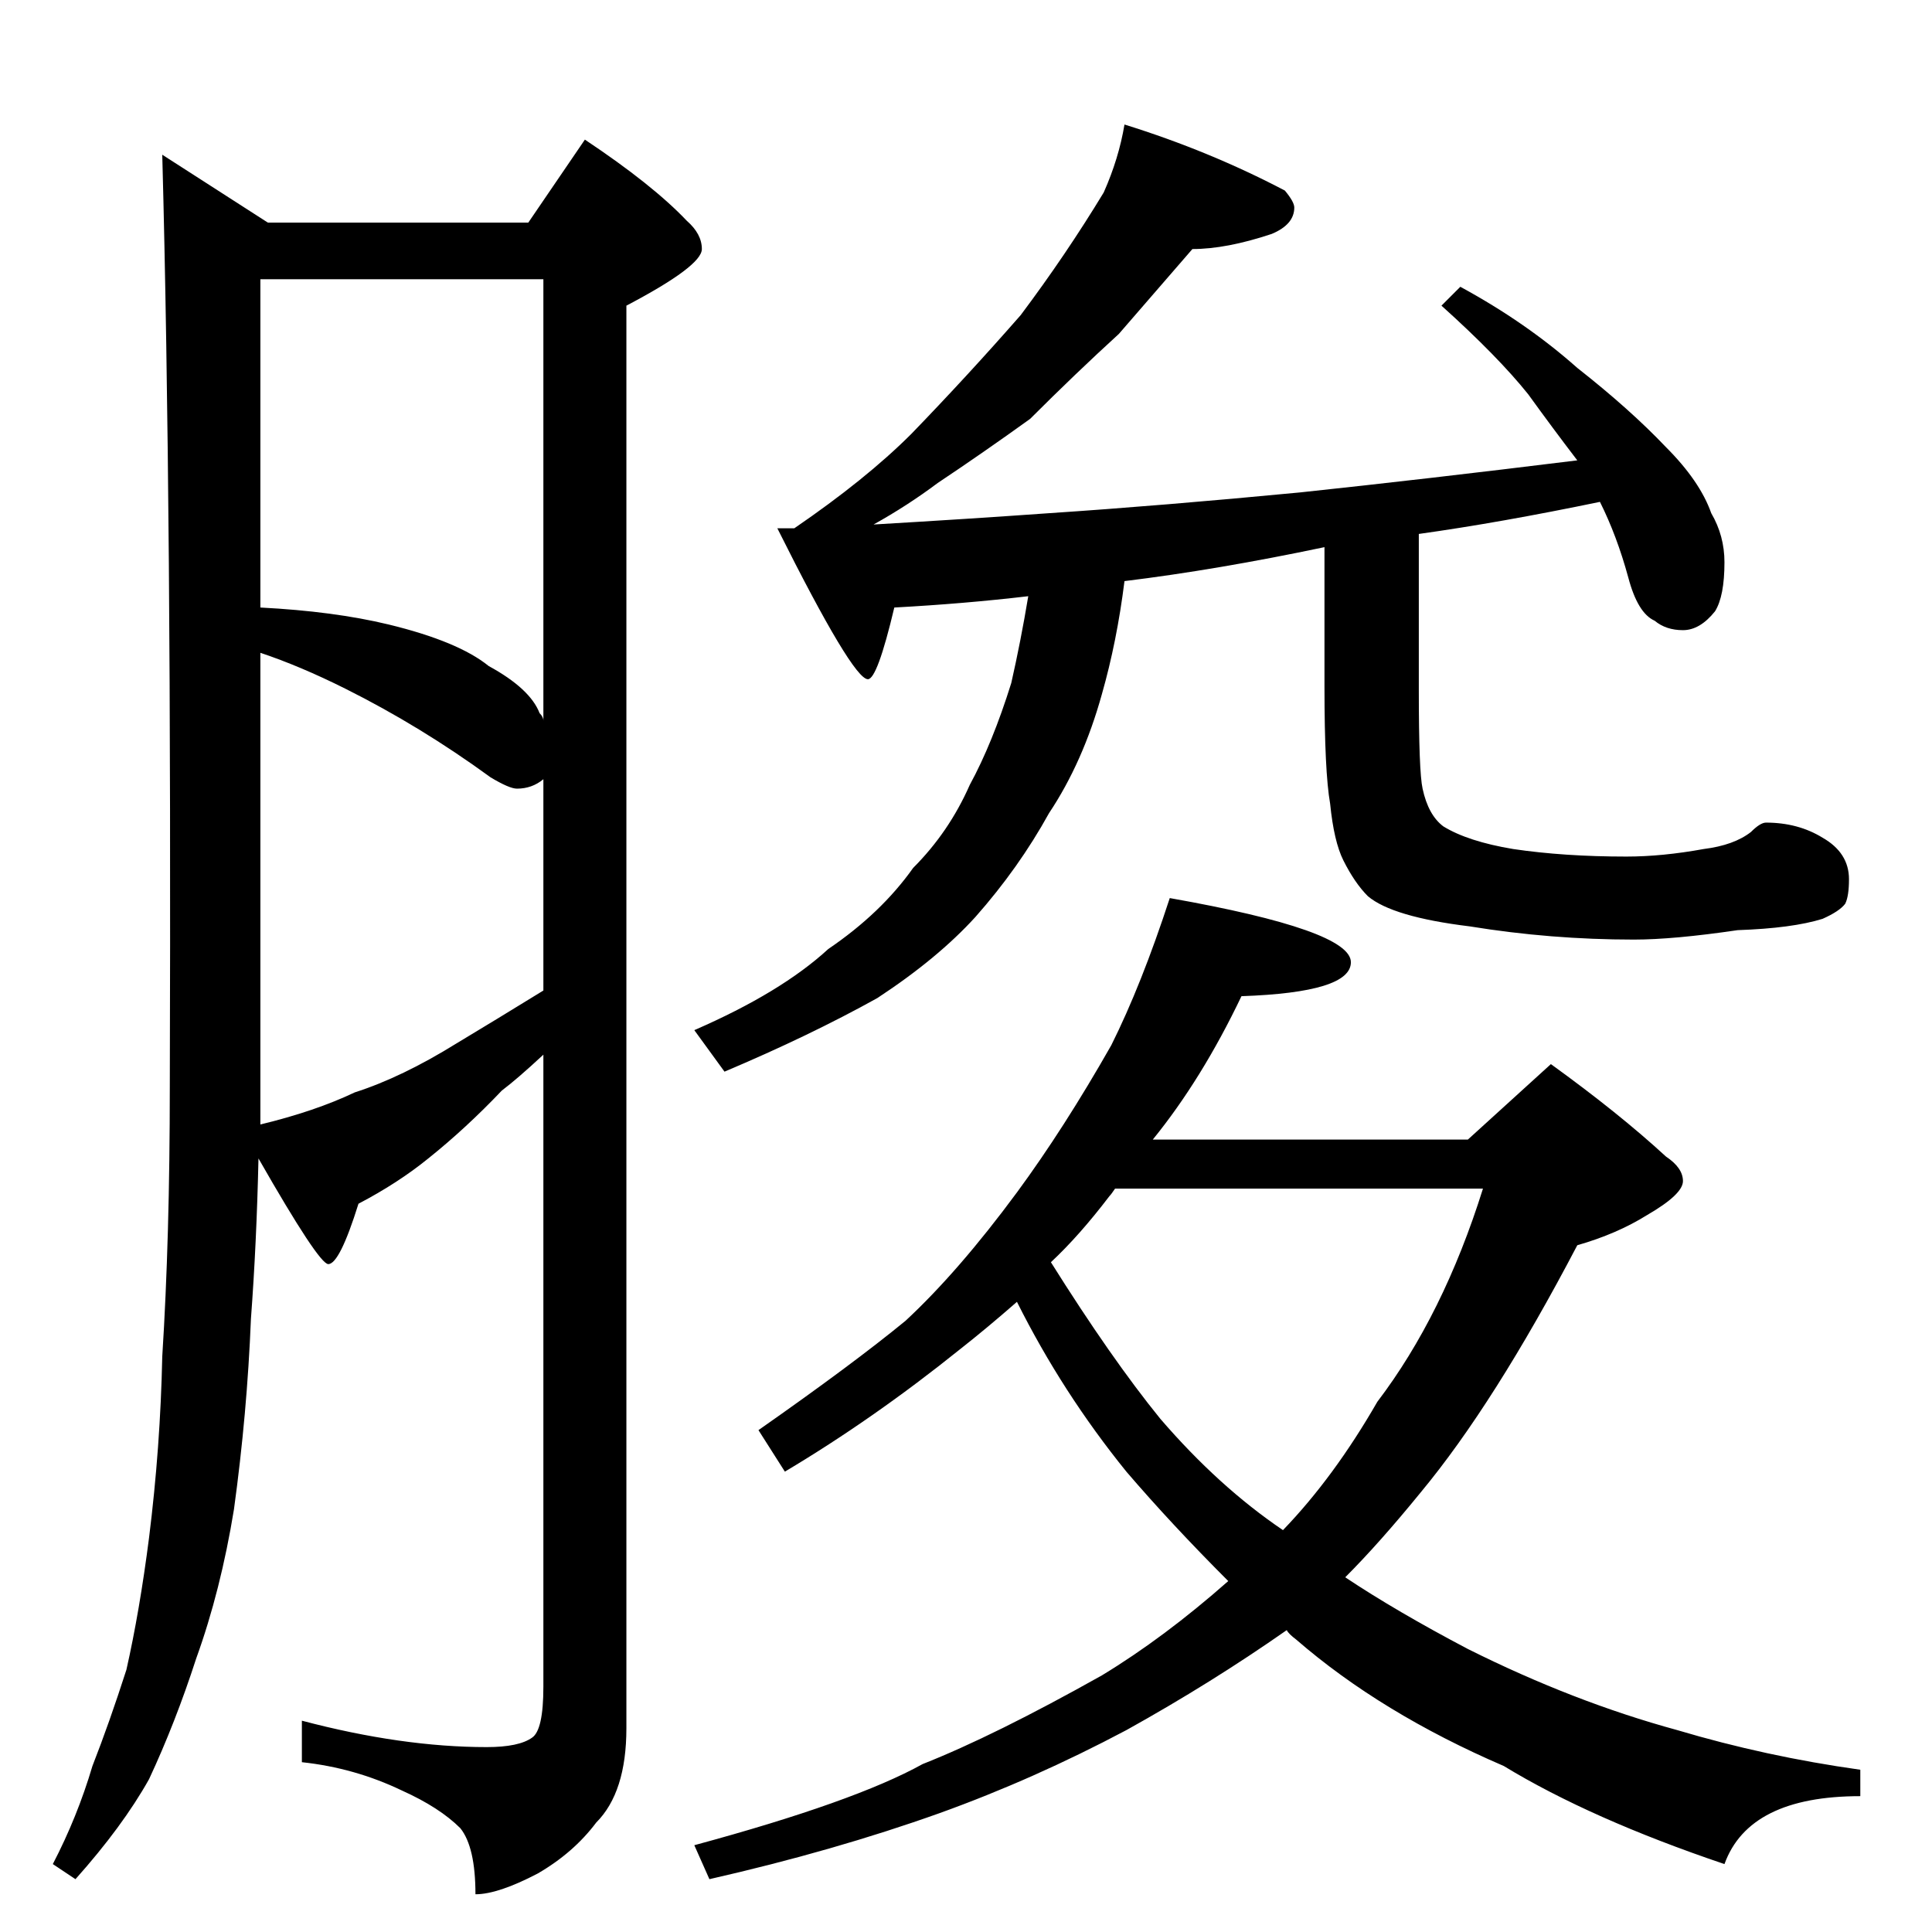 <?xml version="1.0" standalone="no"?>
<!DOCTYPE svg PUBLIC "-//W3C//DTD SVG 1.1//EN" "http://www.w3.org/Graphics/SVG/1.1/DTD/svg11.dtd" >
<svg xmlns="http://www.w3.org/2000/svg" xmlns:xlink="http://www.w3.org/1999/xlink" version="1.1" viewBox="0 -204 1024 1024">
  <g transform="matrix(1 0 0 -1 0 820)">
   <path fill="currentColor"
d="M86 942l56 -36h138l30 44q36 -24 54 -43q8 -7 8 -15q0 -9 -40 -30v-754q0 -34 -16 -50q-12 -16 -31 -27q-21 -11 -33 -11q0 25 -8 35q-11 11 -31 20q-25 12 -53 15v22q53 -14 98 -14q17 0 24 5q6 4 6 27v335q-14 -13 -22 -19q-19 -20 -39 -36q-16 -13 -37 -24
q-10 -32 -16 -32q-5 0 -37 56q-1 -45 -4 -85q-2 -50 -9 -101q-7 -43 -20 -79q-11 -34 -25 -64q-14 -25 -39 -53l-12 8q13 25 21 52q9 23 18 51q7 31 12 70q6 48 7 96q4 63 4 143q1 308 -4 494zM138 428q29 7 50 17q25 8 54 26q20 12 46 28v112q-6 -5 -14 -5q-4 0 -14 6
q-37 27 -77 47q-24 12 -45 19v-250zM138 702q39 -2 68 -9q37 -9 53 -22q22 -12 27 -25q2 -2 2 -4v234h-150v-174zM596 958q45 -14 85 -35q5 -6 5 -9q0 -9 -12 -14q-24 -8 -42 -8q-19 -22 -39 -45q-23 -21 -47 -45q-25 -18 -49 -34q-16 -12 -34 -22q51 3 93 6q60 4 133 11
q66 7 147 17q-13 17 -26 35q-16 20 -46 47l10 10q35 -19 62 -43q28 -22 47 -42q18 -18 24 -35q7 -12 7 -26q0 -18 -5 -26q-8 -10 -17 -10t-15 5q-9 4 -14 23q-6 22 -15 40q-53 -11 -96 -17v-83q0 -43 2 -52q3 -14 11 -20q13 -8 37 -12q27 -4 60 -4q19 0 41 4q16 2 25 9
q5 5 8 5q17 0 30 -8q14 -8 14 -22q0 -9 -2 -13q-3 -4 -12 -8q-16 -5 -45 -6q-34 -5 -55 -5q-44 0 -87 7q-41 5 -54 16q-7 7 -13 19q-5 10 -7 30q-3 17 -3 62v74q-57 -12 -106 -18q-4 -32 -12 -60q-10 -36 -28 -63q-16 -29 -39 -55q-20 -22 -52 -43q-36 -20 -81 -39l-16 22
q46 20 71 43q28 19 45 43q19 19 30 44q12 22 22 54q5 22 9 46q-34 -4 -71 -6q-9 -38 -14 -38q-8 0 -48 80h9q38 26 62 50q30 31 58 63q24 32 44 65q8 18 11 36zM620 548q96 -17 96 -34q0 -16 -58 -18q-21 -44 -47 -76h167l44 40q36 -26 61 -49q9 -6 9 -13t-19 -18
q-16 -10 -37 -16q-44 -84 -83 -131q-22 -27 -40 -45q27 -18 65 -38q56 -28 111 -43q47 -14 97 -21v-14q-59 0 -72 -36q-71 24 -117 52q-65 28 -110 67q-4 3 -5 5q-40 -28 -85 -53q-49 -26 -99 -44q-56 -20 -122 -35l-8 18q85 23 121 43q38 15 95 47q33 20 67 50
q-30 30 -54 58q-34 42 -58 90q-16 -14 -30 -25q-46 -37 -93 -65l-14 22q50 35 78 58q28 26 59 68q25 34 50 78q16 32 31 78zM557 355q32 -51 58 -83q31 -36 65 -59q27 28 50 68q35 46 56 113h-195q-2 -3 -3 -4q-16 -21 -31 -35z" />
  </g>

</svg>
